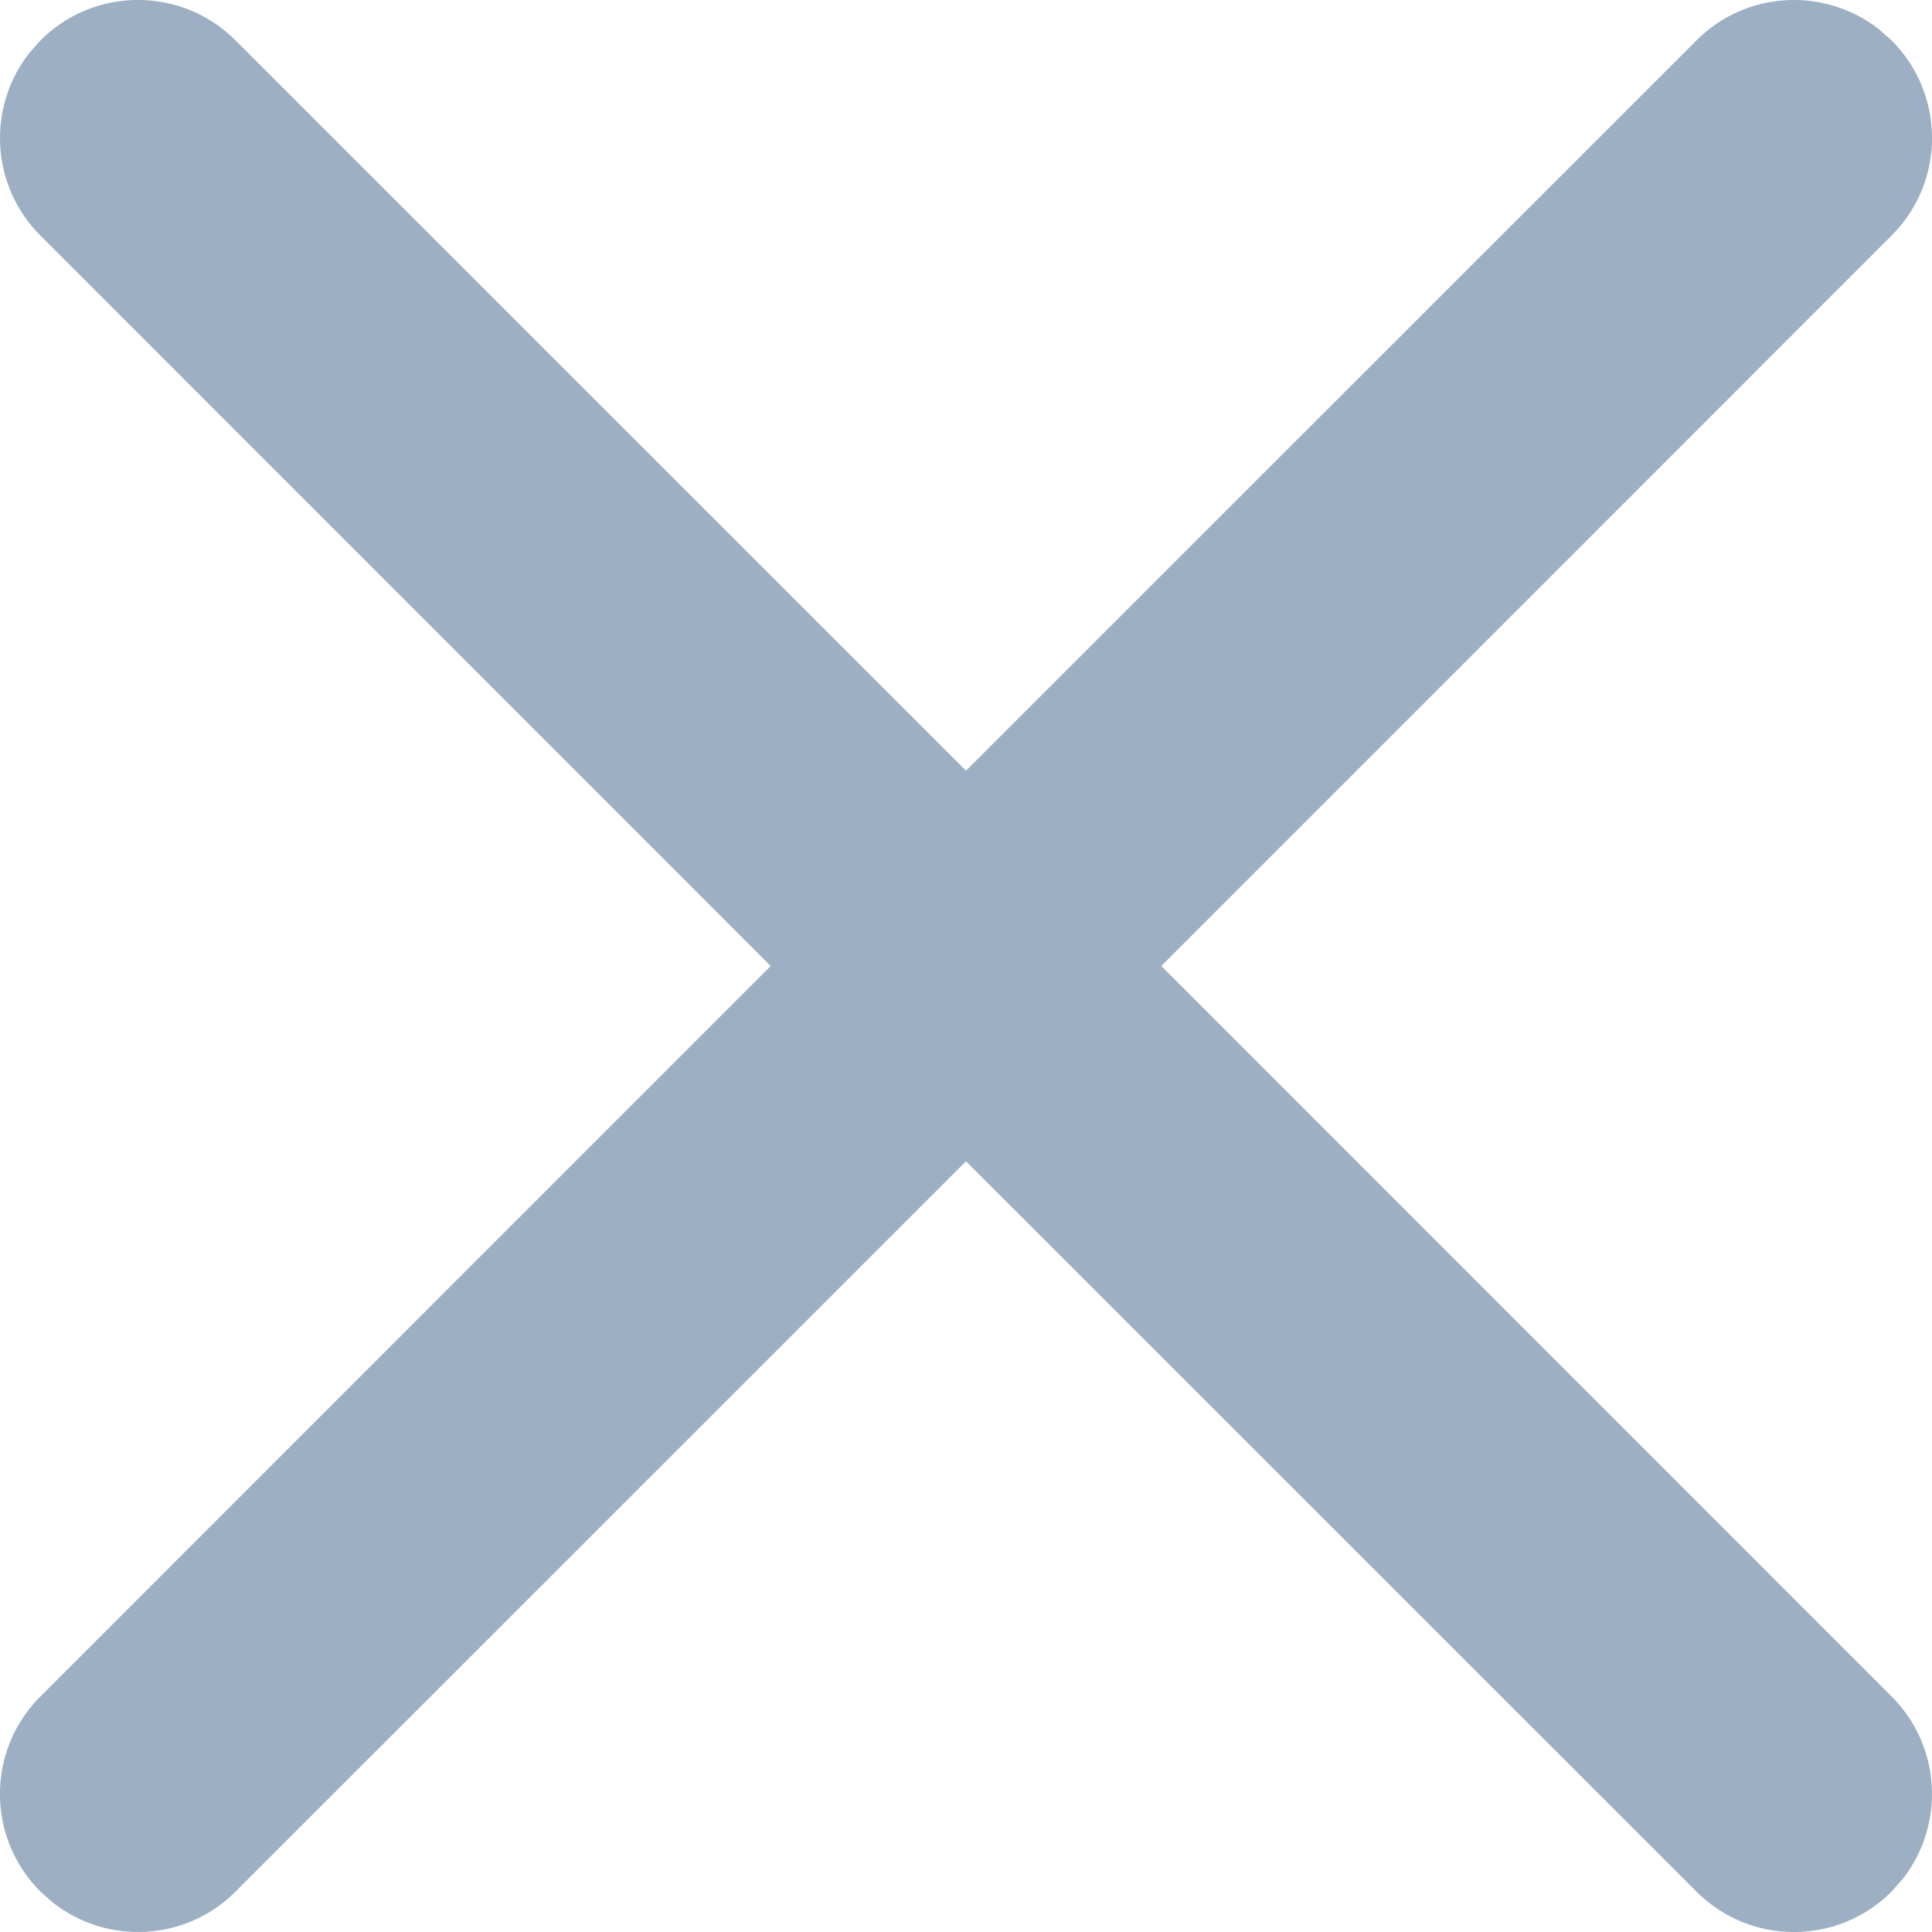 <svg width="14px" height="14px" viewBox="0 0 14 14" version="1.1" xmlns="http://www.w3.org/2000/svg" xmlns:xlink="http://www.w3.org/1999/xlink">
    <!-- Generator: Sketch 63.1 (92452) - https://sketch.com -->
    <title>close</title>
    <desc>Created with Sketch.</desc>
    <defs>
        <path d="M0.293,0.293 C0.683,-0.098 1.317,-0.098 1.707,0.293 L1.707,0.293 L7,5.585 L12.293,0.293 C12.653,-0.068 13.221,-0.095 13.613,0.21 L13.707,0.293 C14.098,0.683 14.098,1.317 13.707,1.707 L13.707,1.707 L8.415,7 L13.707,12.293 C14.068,12.653 14.095,13.221 13.79,13.613 L13.707,13.707 C13.317,14.098 12.683,14.098 12.293,13.707 L12.293,13.707 L7,8.415 L1.707,13.707 C1.347,14.068 0.779,14.095 0.387,13.79 L0.293,13.707 C-0.098,13.317 -0.098,12.683 0.293,12.293 L0.293,12.293 L5.585,7 L0.293,1.707 C-0.068,1.347 -0.095,0.779 0.21,0.387 Z" id="path-1"/>
    </defs>
    <g id="GIFOS" stroke="none" stroke-width="1" fill="none" fill-rule="evenodd">
        <g id="00-UI-Kit" transform="translate(-669, -2993)">
            <g id="close" transform="translate(669, 2993)">
                <mask id="mask-2" fill="white">
                    <use xlink:href="#path-1"/>
                </mask>
                <use fill-rule="nonzero" xlink:href="#path-1" fill="#9CAFC3 "/>
            </g>
        </g>
    </g>
</svg>